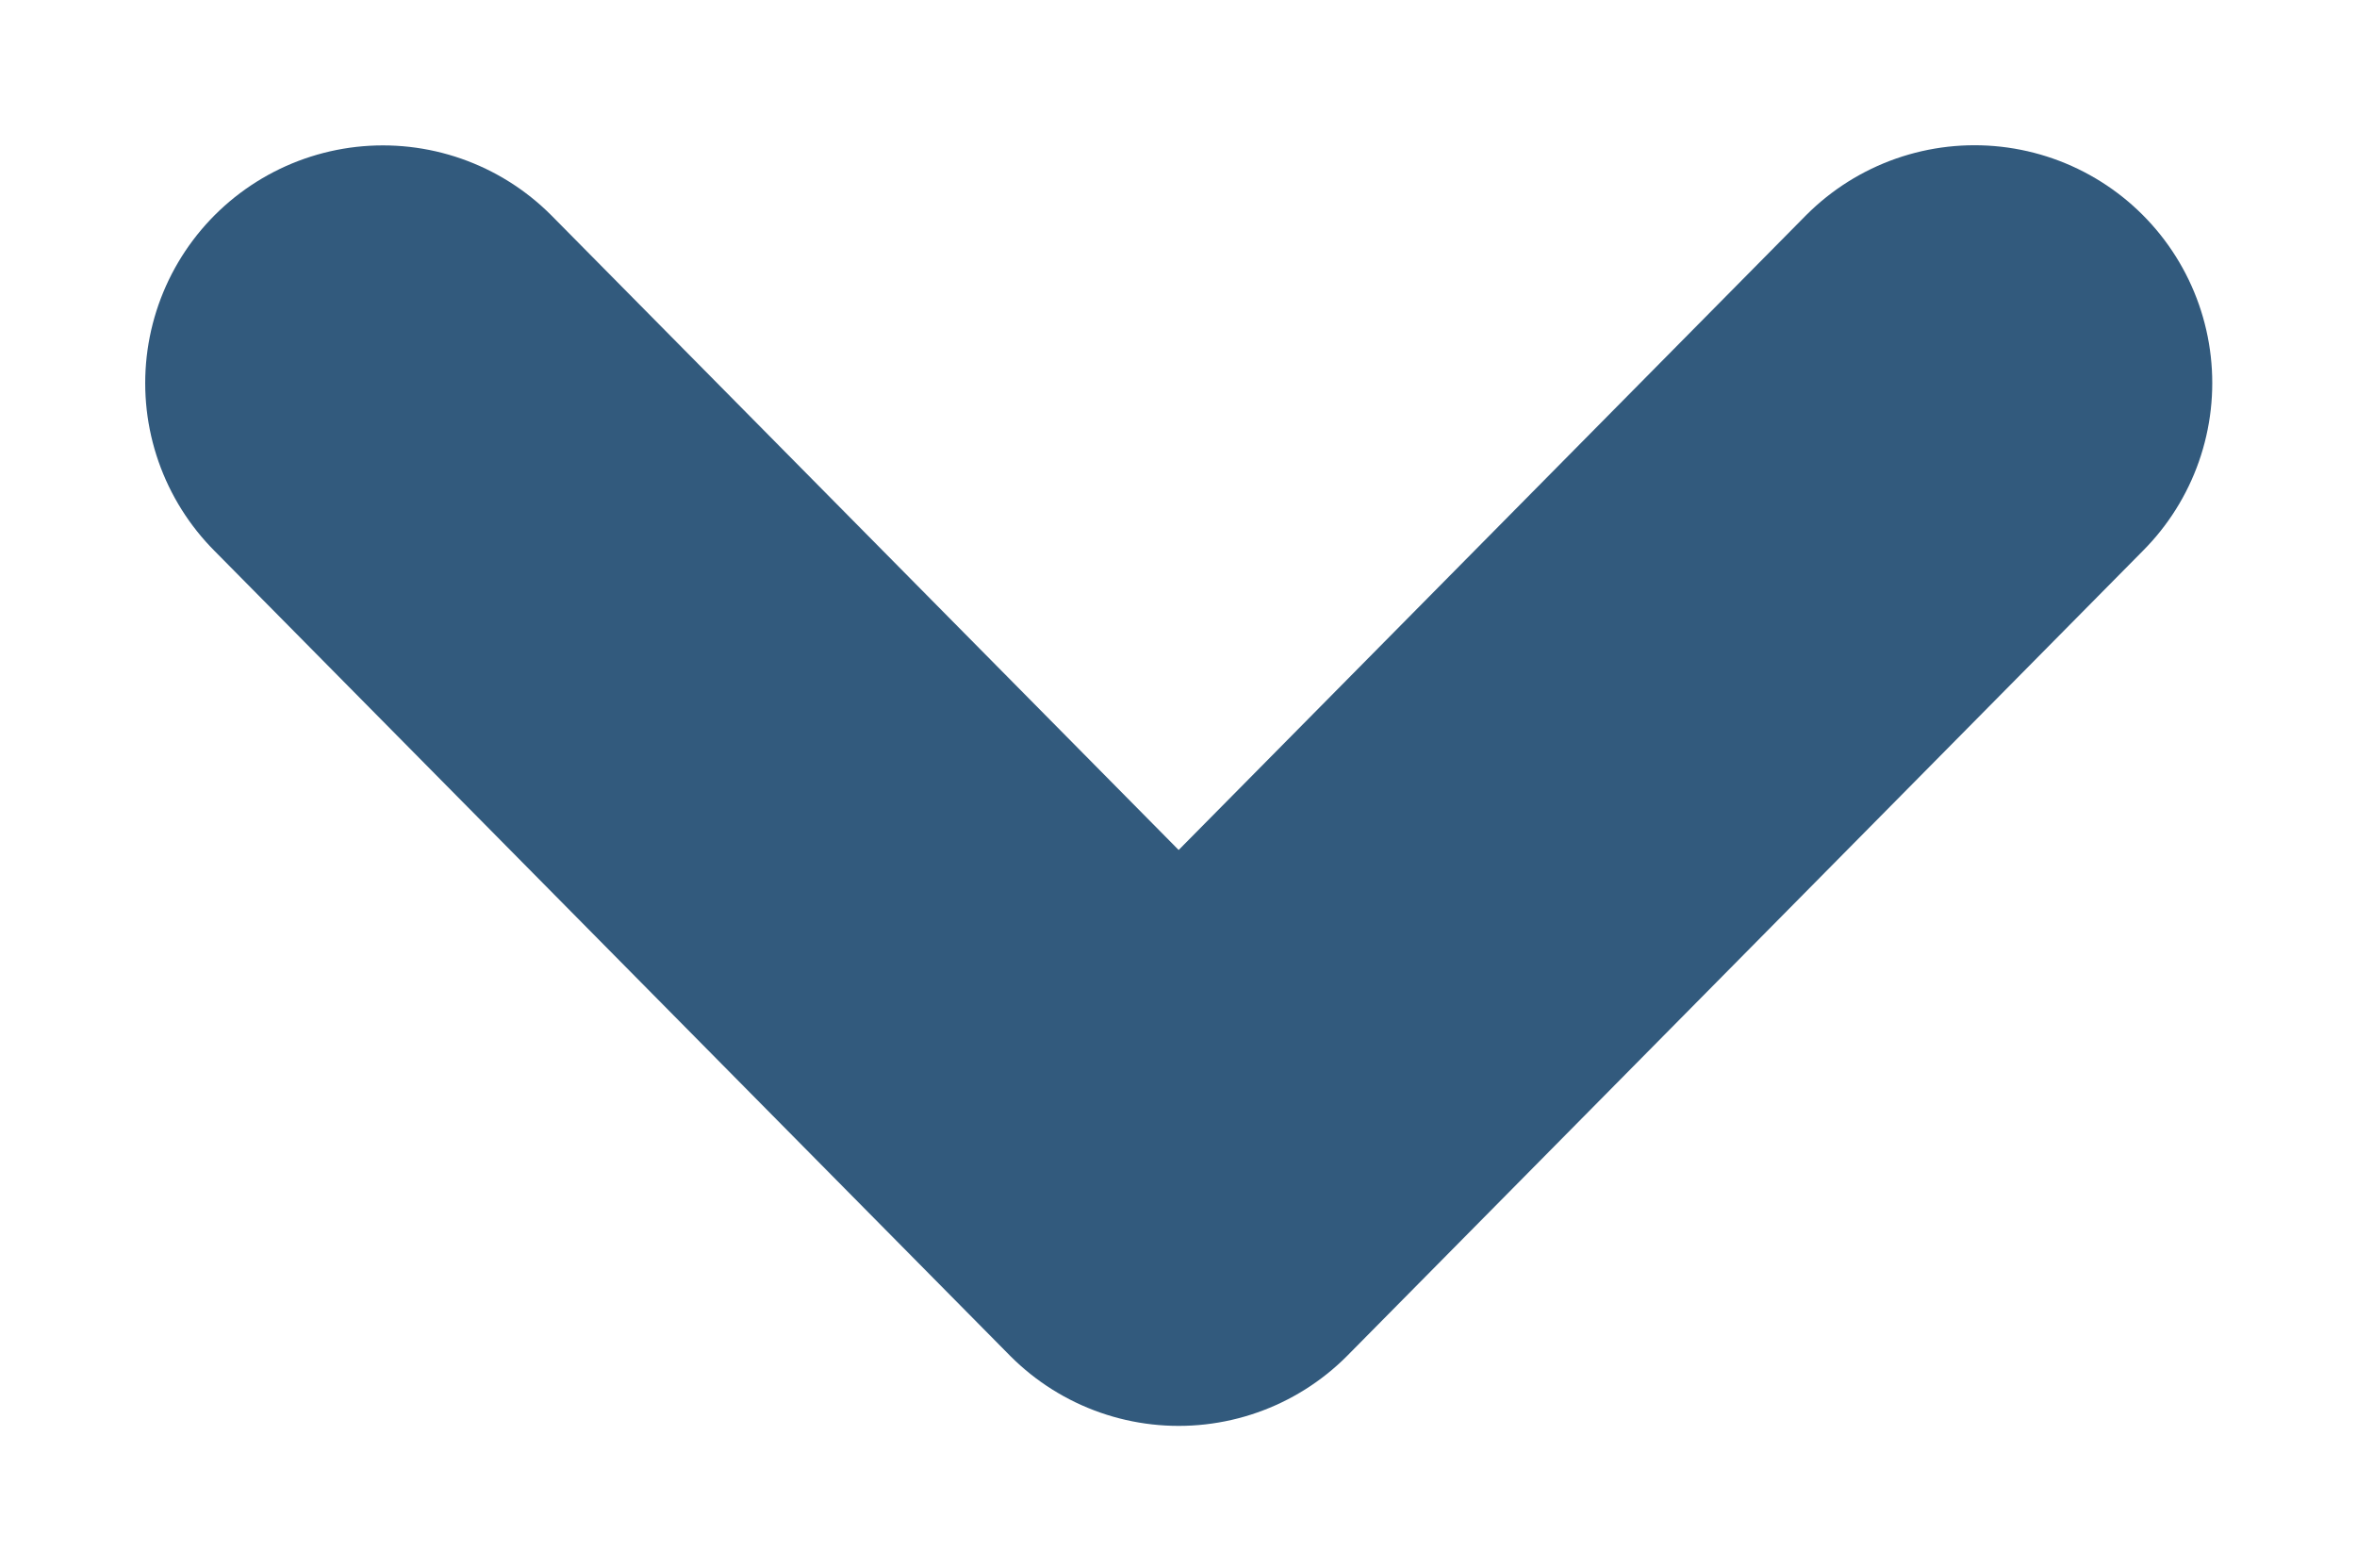 <?xml version="1.0" encoding="UTF-8" standalone="no"?>
<!-- Created with Inkscape (http://www.inkscape.org/) -->

<svg
   xmlns:dc="http://purl.org/dc/elements/1.1/"
   xmlns:cc="http://creativecommons.org/ns#"
   xmlns:rdf="http://www.w3.org/1999/02/22-rdf-syntax-ns#"
   xmlns:svg="http://www.w3.org/2000/svg"
   xmlns="http://www.w3.org/2000/svg"
   xmlns:sodipodi="http://sodipodi.sourceforge.net/DTD/sodipodi-0.dtd"
   xmlns:inkscape="http://www.inkscape.org/namespaces/inkscape"
   inkscape:version="0.48.2 r9819"
   version="1.1"
   id="svg2"
   height="164.845"
   width="247.88"
   sodipodi:docname="drawing.svg"
   inkscape:export-filename="/home/roberto/Desktop/arrow.png"
   inkscape:export-xdpi="10.892346"
   inkscape:export-ydpi="10.892346">
  <defs
     id="defs4">
    <linearGradient
       id="linearGradient4020">
      <stop
         style="stop-color:#15619d;stop-opacity:0;"
         offset="0"
         id="stop4022" />
      <stop
         style="stop-color:#15619d;stop-opacity:1;"
         offset="1"
         id="stop4024" />
    </linearGradient>
    <linearGradient
       id="linearGradient3996">
      <stop
         style="stop-color:#15619d;stop-opacity:1;"
         offset="0"
         id="stop3998" />
      <stop
         style="stop-color:#325a7d;stop-opacity:1;"
         offset="1"
         id="stop4000" />
    </linearGradient>
  </defs>
  <sodipodi:namedview
     id="base"
     pagecolor="#ffffff"
     bordercolor="#666666"
     borderopacity="1.0"
     inkscape:pageopacity="0.0"
     inkscape:pageshadow="2"
     inkscape:zoom="2"
     inkscape:cx="91.901712"
     inkscape:cy="66.738925"
     inkscape:document-units="px"
     inkscape:current-layer="layer1"
     showgrid="false"
     inkscape:window-width="1680"
     inkscape:window-height="1026"
     inkscape:window-x="0"
     inkscape:window-y="24"
     inkscape:window-maximized="1"
     fit-margin-top="2"
     fit-margin-left="2"
     fit-margin-right="2"
     fit-margin-bottom="2" />
  <g
     inkscape:label="Layer 1"
     inkscape:groupmode="layer"
     id="layer1"
     transform="translate(448.295,-86.187)">
    <path
       style="fill:#15619d;fill-opacity:1;stroke:#325a7d;stroke-width:30;stroke-linecap:round;stroke-linejoin:round;stroke-miterlimit:4;stroke-opacity:1;stroke-dasharray:none"
       inkscape:transform-center-y="53.039658"
       d="m 428.378,791.537 -488.332,0 244.166,174.902 z"
       id="path3976-4"
       inkscape:connector-curvature="0"
       sodipodi:nodetypes="cccc"
       inkscape:export-xdpi="42.533474"
       inkscape:export-ydpi="42.533474" />
    <path
       style="fill:none;stroke:#325a7d;stroke-width:50;stroke-linecap:round;stroke-linejoin:round;stroke-miterlimit:4;stroke-opacity:1;stroke-dasharray:none"
       inkscape:transform-center-y="46.804318"
       d="m -408.024,126.476 83.686,84.656 83.701,-84.672"
       id="path3976-4-8"
       inkscape:connector-curvature="0"
       sodipodi:nodetypes="ccc"
       inkscape:export-xdpi="7.9639339"
       inkscape:export-ydpi="7.9639339" />
  </g>
</svg>
